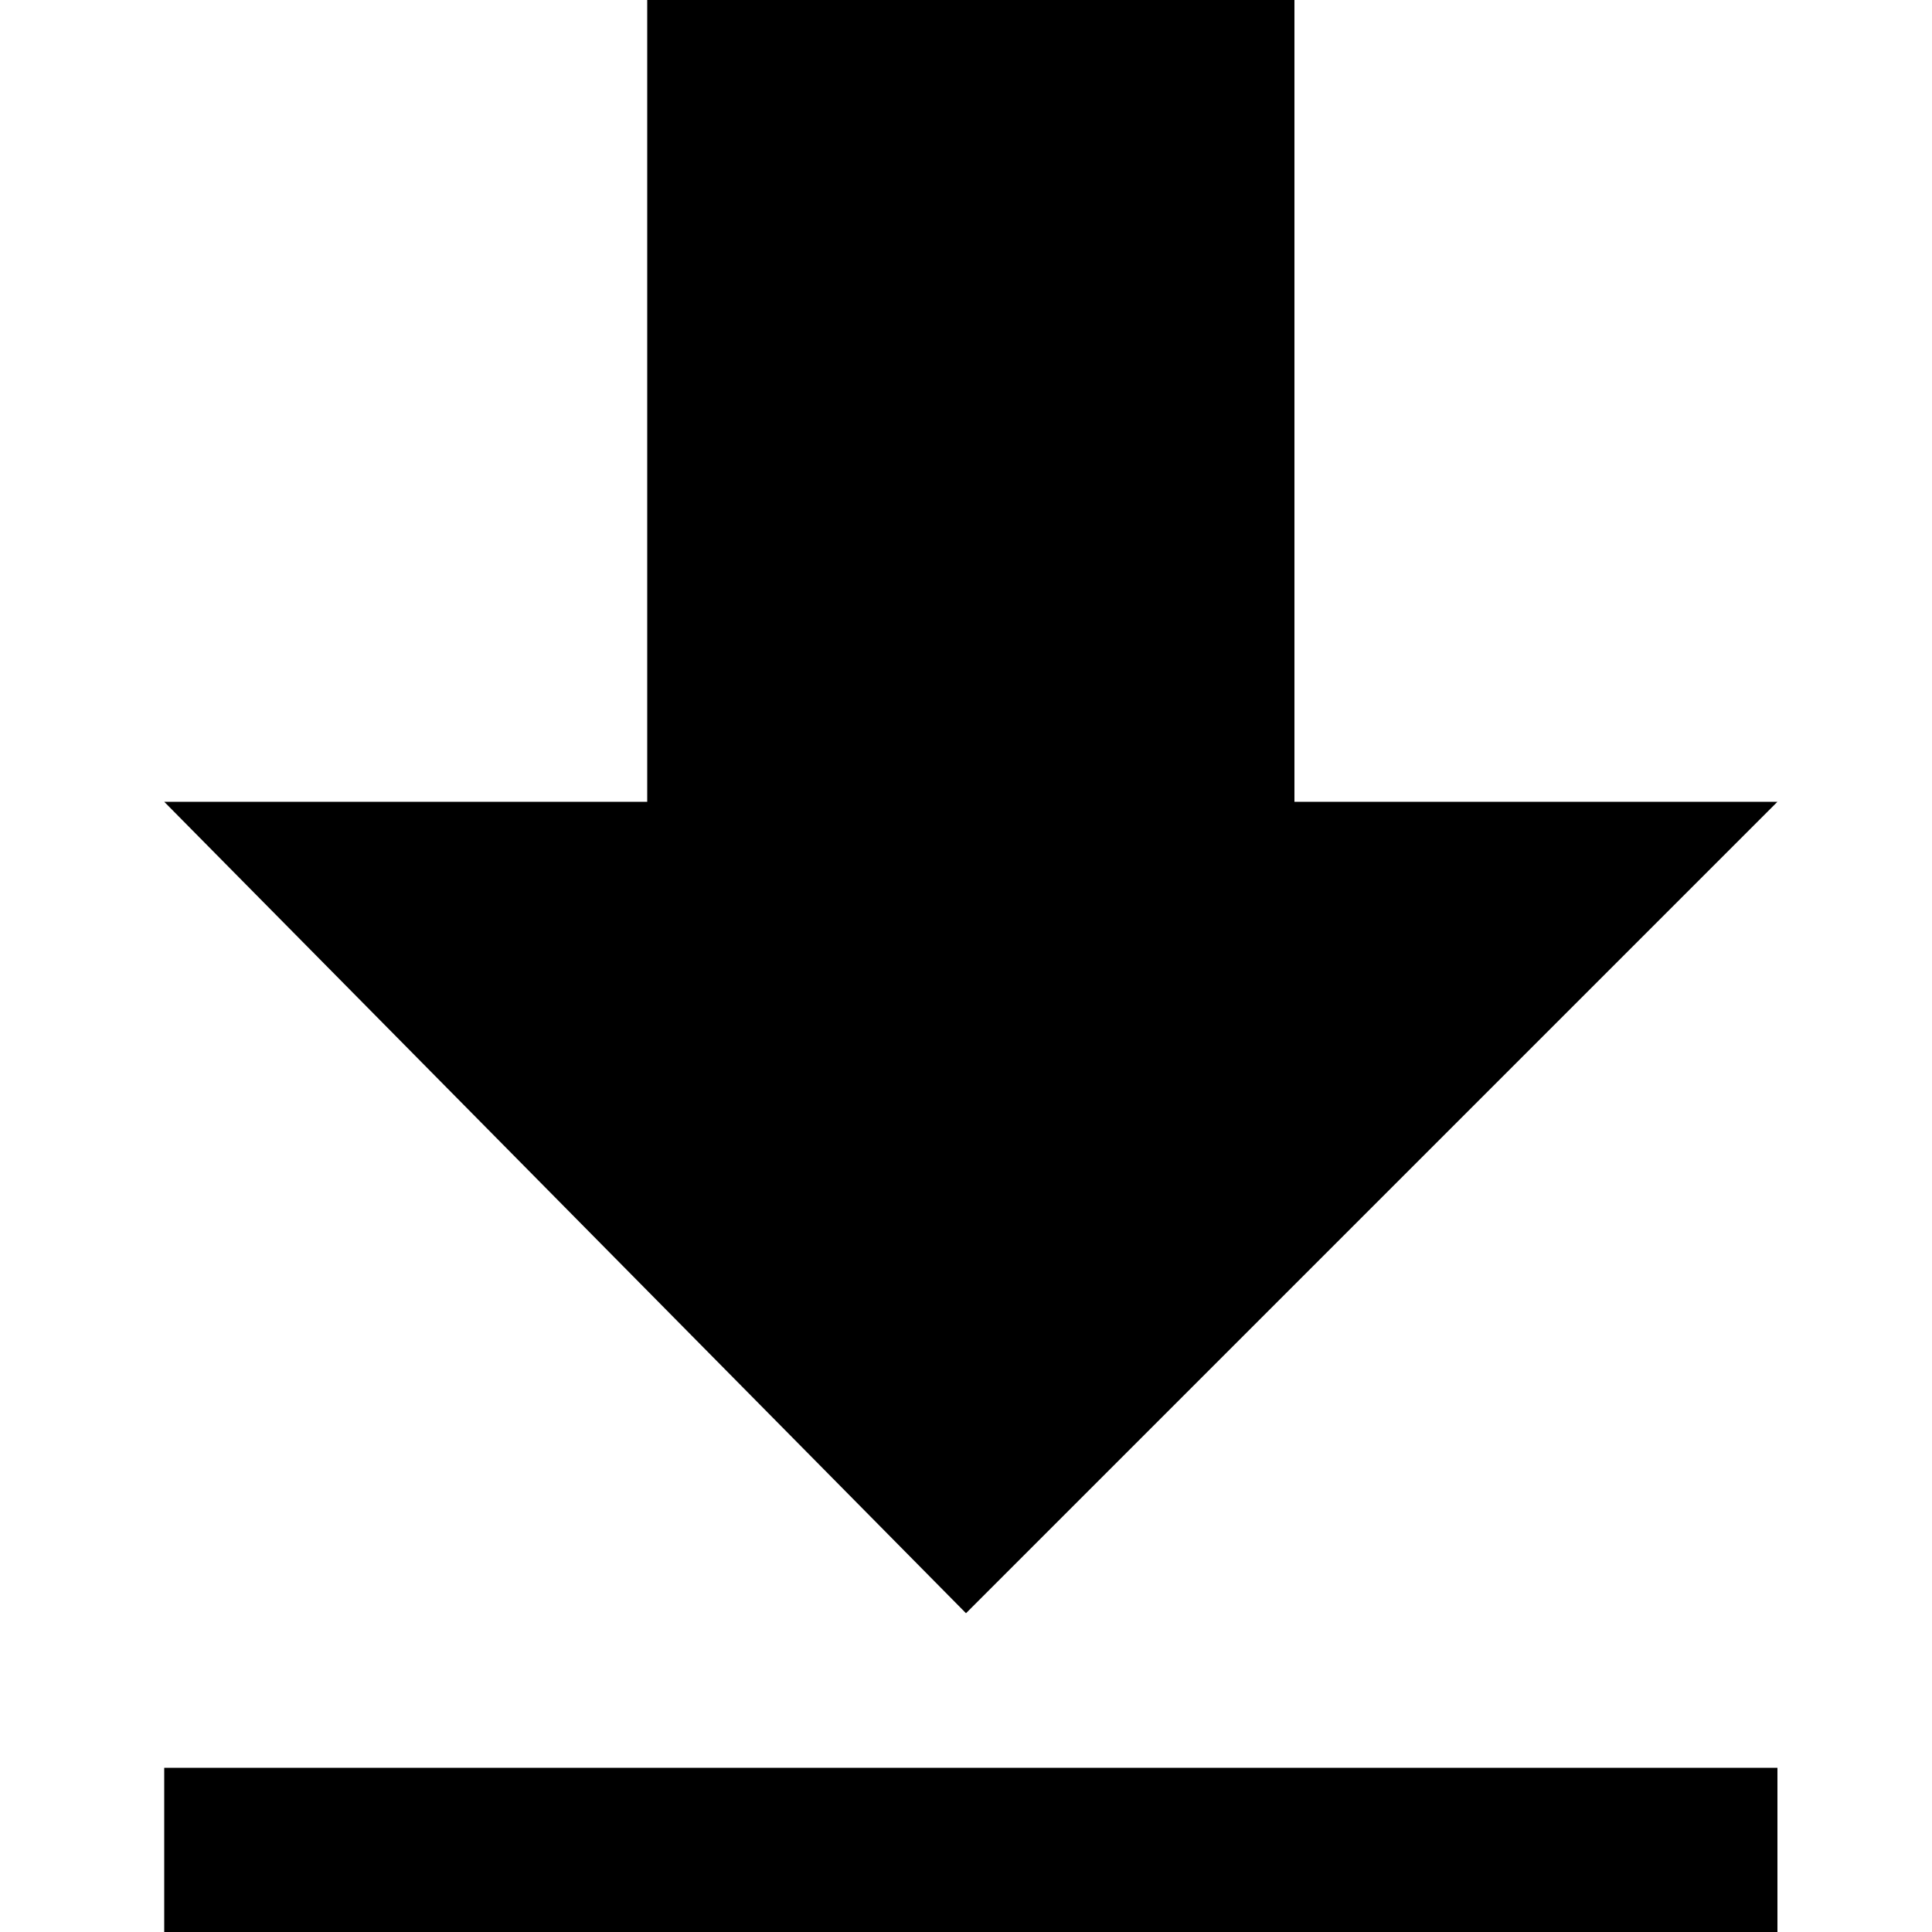 <?xml version="1.0" encoding="utf-8"?>
<!-- Generator: Adobe Illustrator 23.0.1, SVG Export Plug-In . SVG Version: 6.00 Build 0)  -->
<svg version="1.1" id="图层_1" xmlns="http://www.w3.org/2000/svg" xmlns:xlink="http://www.w3.org/1999/xlink" x="0px" y="0px"
	 viewBox="0 0 20 20" style="enable-background:new 0 0 20 20;" xml:space="preserve">
<g>
	<g>
		<path d="M6.7,8.3V0h6.7v8.3h5L10,16.7L1.7,8.3H6.7z M1.7,18.3h16.7V20H1.7V18.3z M1.7,18.3"/>
	</g>
</g>
</svg>
